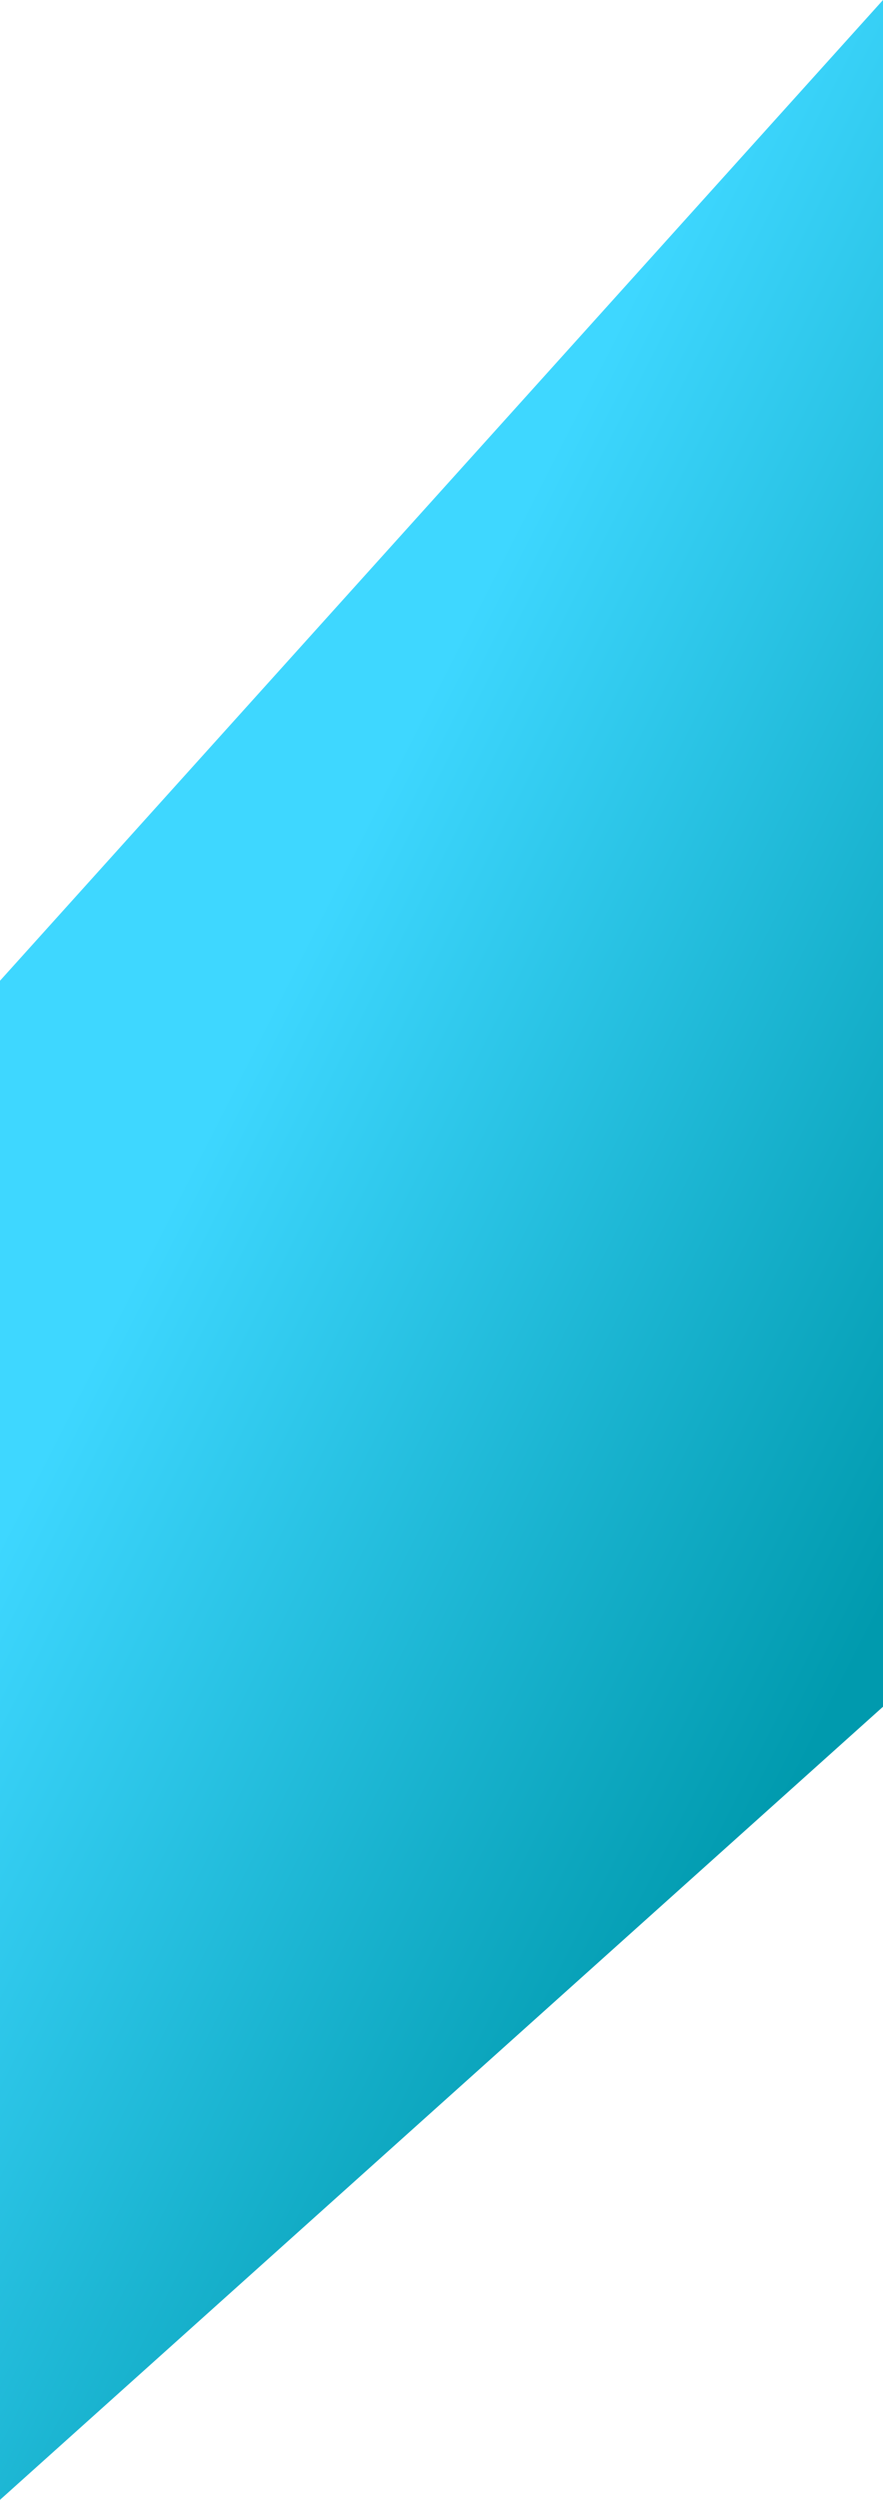 <svg xmlns="http://www.w3.org/2000/svg" xmlns:xlink="http://www.w3.org/1999/xlink" width="7.965" height="22.53" viewBox="0 0 7.965 22.53">
  <defs>
    <linearGradient id="linear-gradient" x1="0.828" y1="0.755" x2="0.5" y2="0.274" gradientUnits="objectBoundingBox">
      <stop offset="0" stop-color="#009AAE" />
      <stop offset="1" stop-color="#3ED7FF" />
    </linearGradient>
  </defs>
  <path id="DIamond" d="M2389.891,955l-7.965,8.839V977.53l7.965-7.148Z" transform="translate(-2381.926 -955)" fill="url(#linear-gradient)"/>
</svg>
